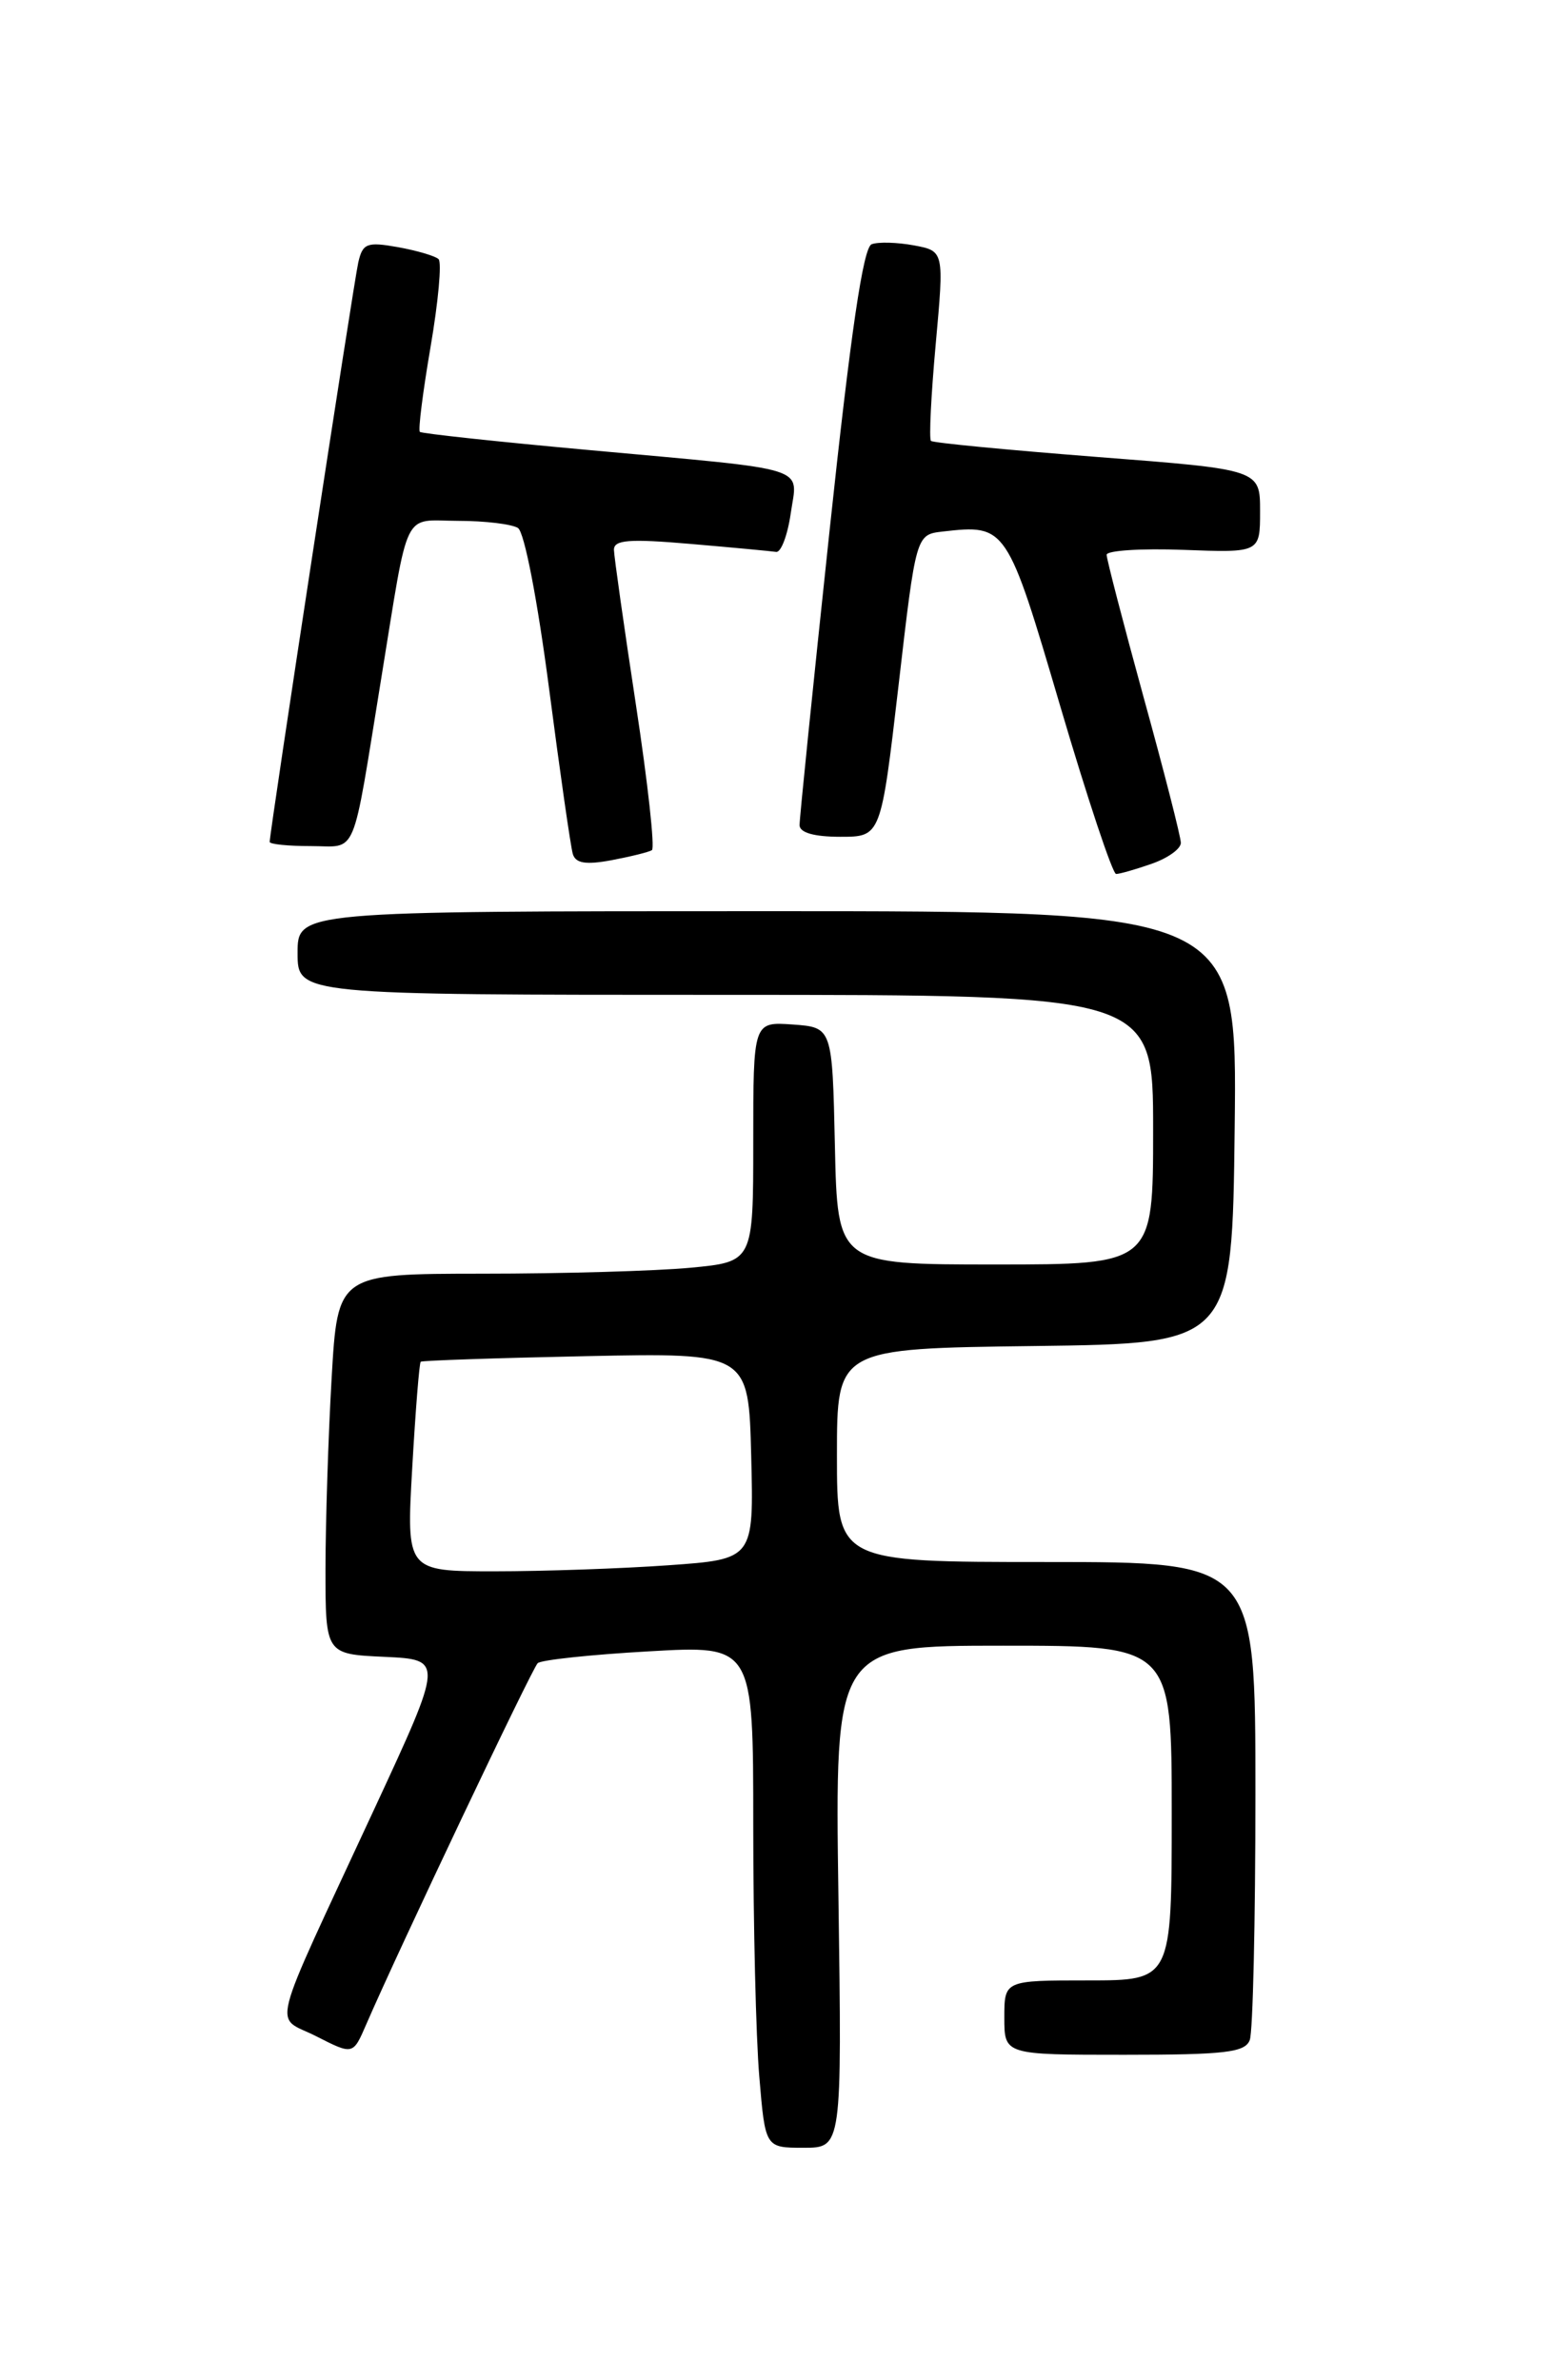 <?xml version="1.0" encoding="UTF-8" standalone="no"?>
<!DOCTYPE svg PUBLIC "-//W3C//DTD SVG 1.1//EN" "http://www.w3.org/Graphics/SVG/1.1/DTD/svg11.dtd" >
<svg xmlns="http://www.w3.org/2000/svg" xmlns:xlink="http://www.w3.org/1999/xlink" version="1.1" viewBox="0 0 167 256">
 <g >
 <path fill="currentColor"
d=" M 90.16 204.00 C 89.77 177.00 89.77 177.00 107.88 177.00 C 126.00 177.00 126.00 177.00 126.00 195.00 C 126.00 213.00 126.00 213.00 117.00 213.00 C 108.00 213.00 108.00 213.00 108.00 217.00 C 108.00 221.00 108.00 221.00 120.89 221.00 C 131.73 221.00 133.88 220.75 134.39 219.42 C 134.73 218.55 135.00 206.62 135.00 192.92 C 135.00 168.00 135.00 168.00 112.50 168.00 C 90.00 168.00 90.00 168.00 90.00 156.52 C 90.00 145.04 90.00 145.04 111.25 144.77 C 132.50 144.50 132.50 144.50 132.77 121.25 C 133.04 98.00 133.04 98.00 82.52 98.00 C 32.00 98.00 32.00 98.00 32.00 102.50 C 32.00 107.00 32.00 107.00 78.00 107.00 C 124.00 107.00 124.00 107.00 124.00 121.50 C 124.00 136.00 124.00 136.00 107.03 136.00 C 90.06 136.00 90.06 136.00 89.78 123.25 C 89.50 110.50 89.50 110.50 85.25 110.19 C 81.00 109.89 81.00 109.89 81.00 122.80 C 81.00 135.71 81.00 135.71 74.25 136.35 C 70.54 136.70 60.48 136.99 51.90 136.99 C 36.31 137.00 36.31 137.00 35.66 148.25 C 35.30 154.44 35.01 163.64 35.00 168.70 C 35.00 177.91 35.00 177.91 41.35 178.20 C 47.70 178.50 47.70 178.50 40.28 194.50 C 28.71 219.46 29.42 216.66 34.03 219.02 C 37.96 221.02 37.96 221.02 39.37 217.76 C 42.87 209.67 57.22 179.44 57.82 178.88 C 58.20 178.53 63.56 177.96 69.75 177.61 C 81.00 176.96 81.00 176.96 81.00 196.33 C 81.00 206.98 81.29 219.14 81.65 223.35 C 82.29 231.00 82.29 231.00 86.42 231.00 C 90.54 231.00 90.54 231.00 90.16 204.00 Z  M 123.85 92.90 C 125.58 92.30 126.99 91.29 126.98 90.65 C 126.98 90.02 125.18 82.98 122.98 75.01 C 120.79 67.03 119.00 60.13 119.00 59.67 C 119.00 59.21 122.71 58.97 127.25 59.14 C 135.50 59.45 135.50 59.45 135.50 54.98 C 135.50 50.50 135.50 50.50 118.00 49.15 C 108.38 48.40 100.32 47.63 100.11 47.42 C 99.89 47.21 100.12 42.53 100.62 37.02 C 101.53 27.00 101.53 27.00 98.27 26.39 C 96.48 26.06 94.44 26.00 93.73 26.27 C 92.82 26.62 91.48 35.74 89.20 57.13 C 87.42 73.84 85.97 88.06 85.98 88.75 C 85.99 89.56 87.55 90.00 90.37 90.00 C 94.73 90.00 94.73 90.00 96.62 73.75 C 98.50 57.50 98.50 57.50 101.37 57.17 C 108.21 56.39 108.29 56.51 114.02 75.98 C 116.94 85.89 119.64 94.00 120.02 94.00 C 120.39 94.00 122.12 93.51 123.85 92.90 Z  M 70.10 91.44 C 70.44 91.23 69.66 84.18 68.38 75.78 C 67.10 67.38 66.04 59.89 66.02 59.15 C 66.00 58.06 67.62 57.93 74.25 58.50 C 78.79 58.89 82.93 59.28 83.46 59.36 C 83.98 59.44 84.69 57.58 85.03 55.22 C 85.77 50.06 87.55 50.62 63.50 48.42 C 53.60 47.52 45.34 46.63 45.15 46.45 C 44.95 46.27 45.47 42.16 46.30 37.31 C 47.13 32.47 47.52 28.22 47.16 27.87 C 46.80 27.53 44.83 26.95 42.78 26.58 C 39.46 25.99 39.00 26.17 38.53 28.21 C 38.05 30.28 29.00 89.48 29.00 90.55 C 29.00 90.80 30.99 91.00 33.42 91.00 C 38.51 91.00 37.78 92.75 40.99 73.00 C 44.03 54.32 43.21 56.00 49.27 56.02 C 52.15 56.02 55.04 56.37 55.70 56.79 C 56.39 57.23 57.80 64.55 59.04 74.03 C 60.22 83.09 61.37 91.11 61.60 91.86 C 61.91 92.86 63.01 93.03 65.75 92.52 C 67.81 92.13 69.76 91.65 70.10 91.44 Z  M 44.33 157.85 C 44.68 151.71 45.09 146.59 45.24 146.46 C 45.38 146.33 53.38 146.06 63.00 145.86 C 80.50 145.50 80.50 145.50 80.78 156.60 C 81.06 167.70 81.06 167.70 71.88 168.35 C 66.83 168.71 58.42 169.00 53.19 169.00 C 43.69 169.00 43.69 169.00 44.33 157.85 Z "/>
</g>
</svg>